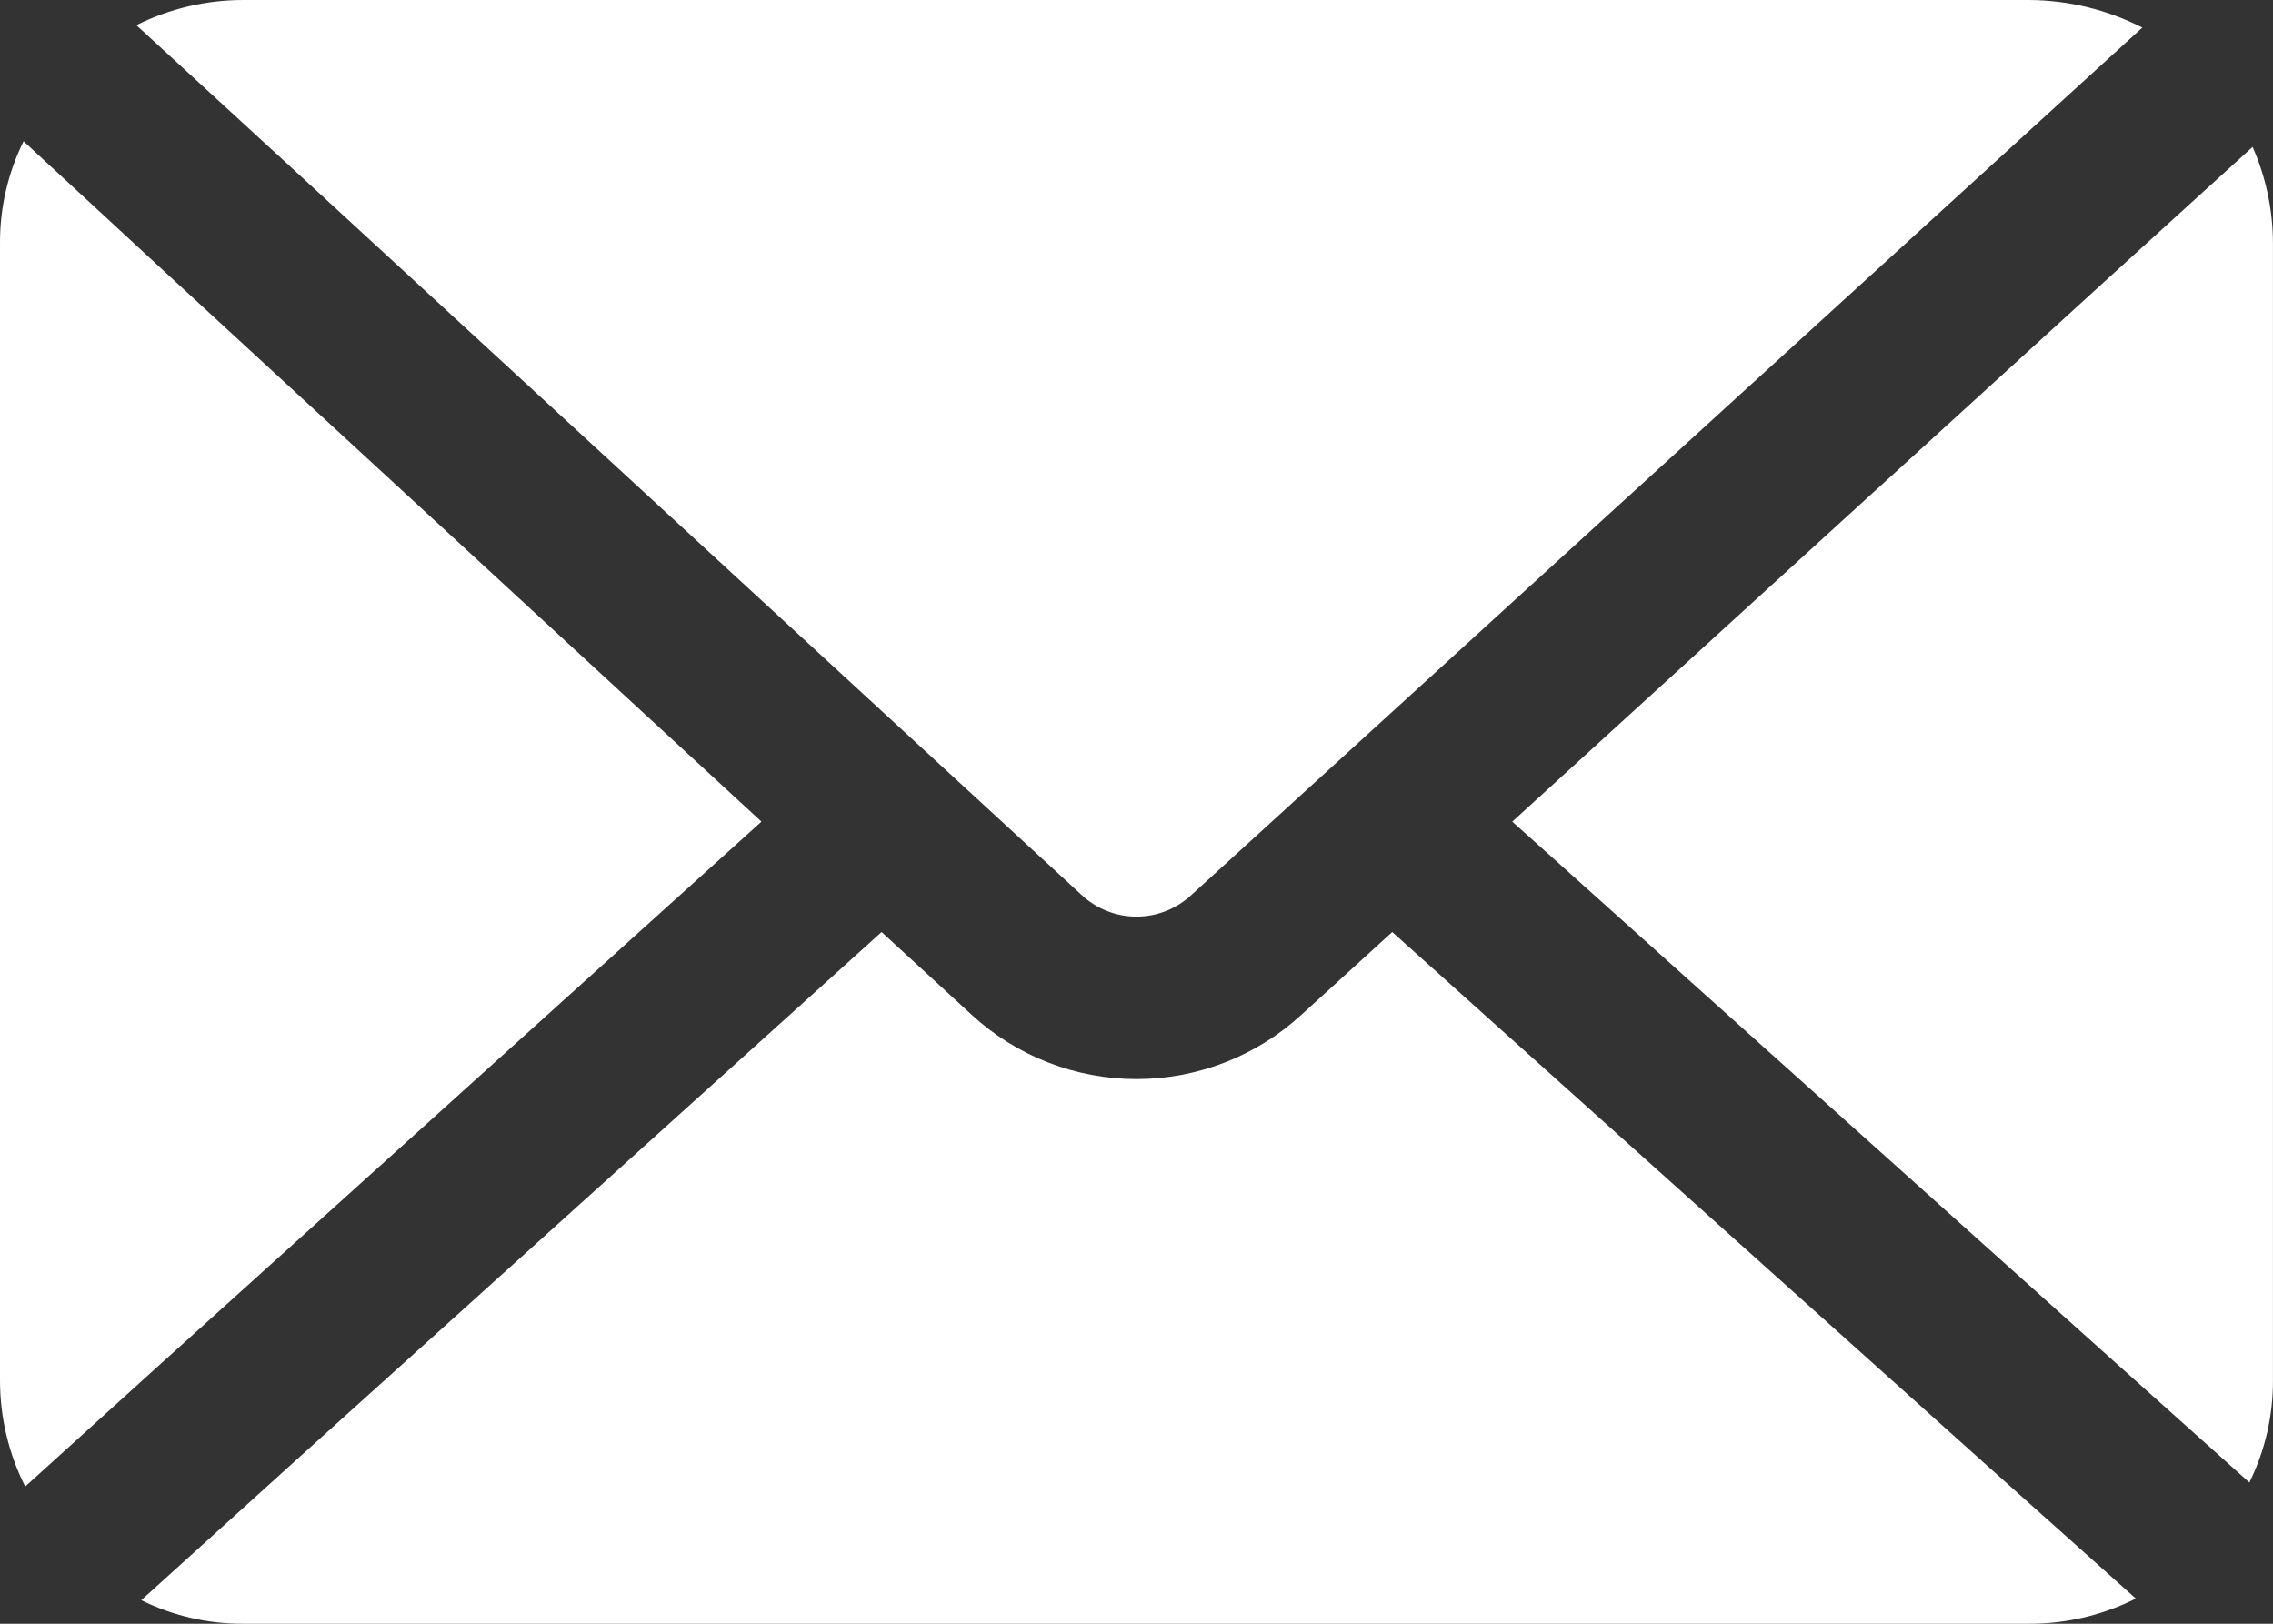 <svg width="49" height="35" viewBox="0 0 49 35" fill="none" xmlns="http://www.w3.org/2000/svg">
<rect x="0" y="0" width="49" height="35" fill="#333333" stroke="none"/>
<path d="M48.561 3.167L45.499 5.95L32.601 17.71L45.499 29.278L48.491 31.955C48.829 31.27 49.003 30.515 48.999 29.75V5.25C48.999 4.533 48.85 3.824 48.561 3.168V3.167Z" fill="white"/>
<path d="M30.013 20.09L28.053 21.875C27.084 22.765 25.816 23.259 24.5 23.259C23.184 23.259 21.916 22.765 20.948 21.875L19.005 20.09L6.353 31.5L3.045 34.492C3.731 34.83 4.486 35.004 5.25 35H43.75C44.546 35.001 45.332 34.815 46.043 34.457L42.735 31.5L30.013 20.09Z" fill="white"/>
<path d="M16.415 17.71L3.5 5.81L0.508 3.045C0.169 3.731 -0.004 4.485 8.10492e-05 5.25V29.75C-0.001 30.546 0.185 31.331 0.543 32.042L3.5 29.365L16.415 17.71Z" fill="white"/>
<path d="M23.31 19.285C23.632 19.588 24.058 19.758 24.5 19.758C24.942 19.758 25.368 19.588 25.69 19.285L42.998 3.5L46.183 0.595C45.429 0.21 44.596 0.006 43.75 4.80242e-06H5.25C4.449 -0.001 3.658 0.185 2.94 0.543L6.16 3.5L23.31 19.285Z" fill="white"/>
</svg>
